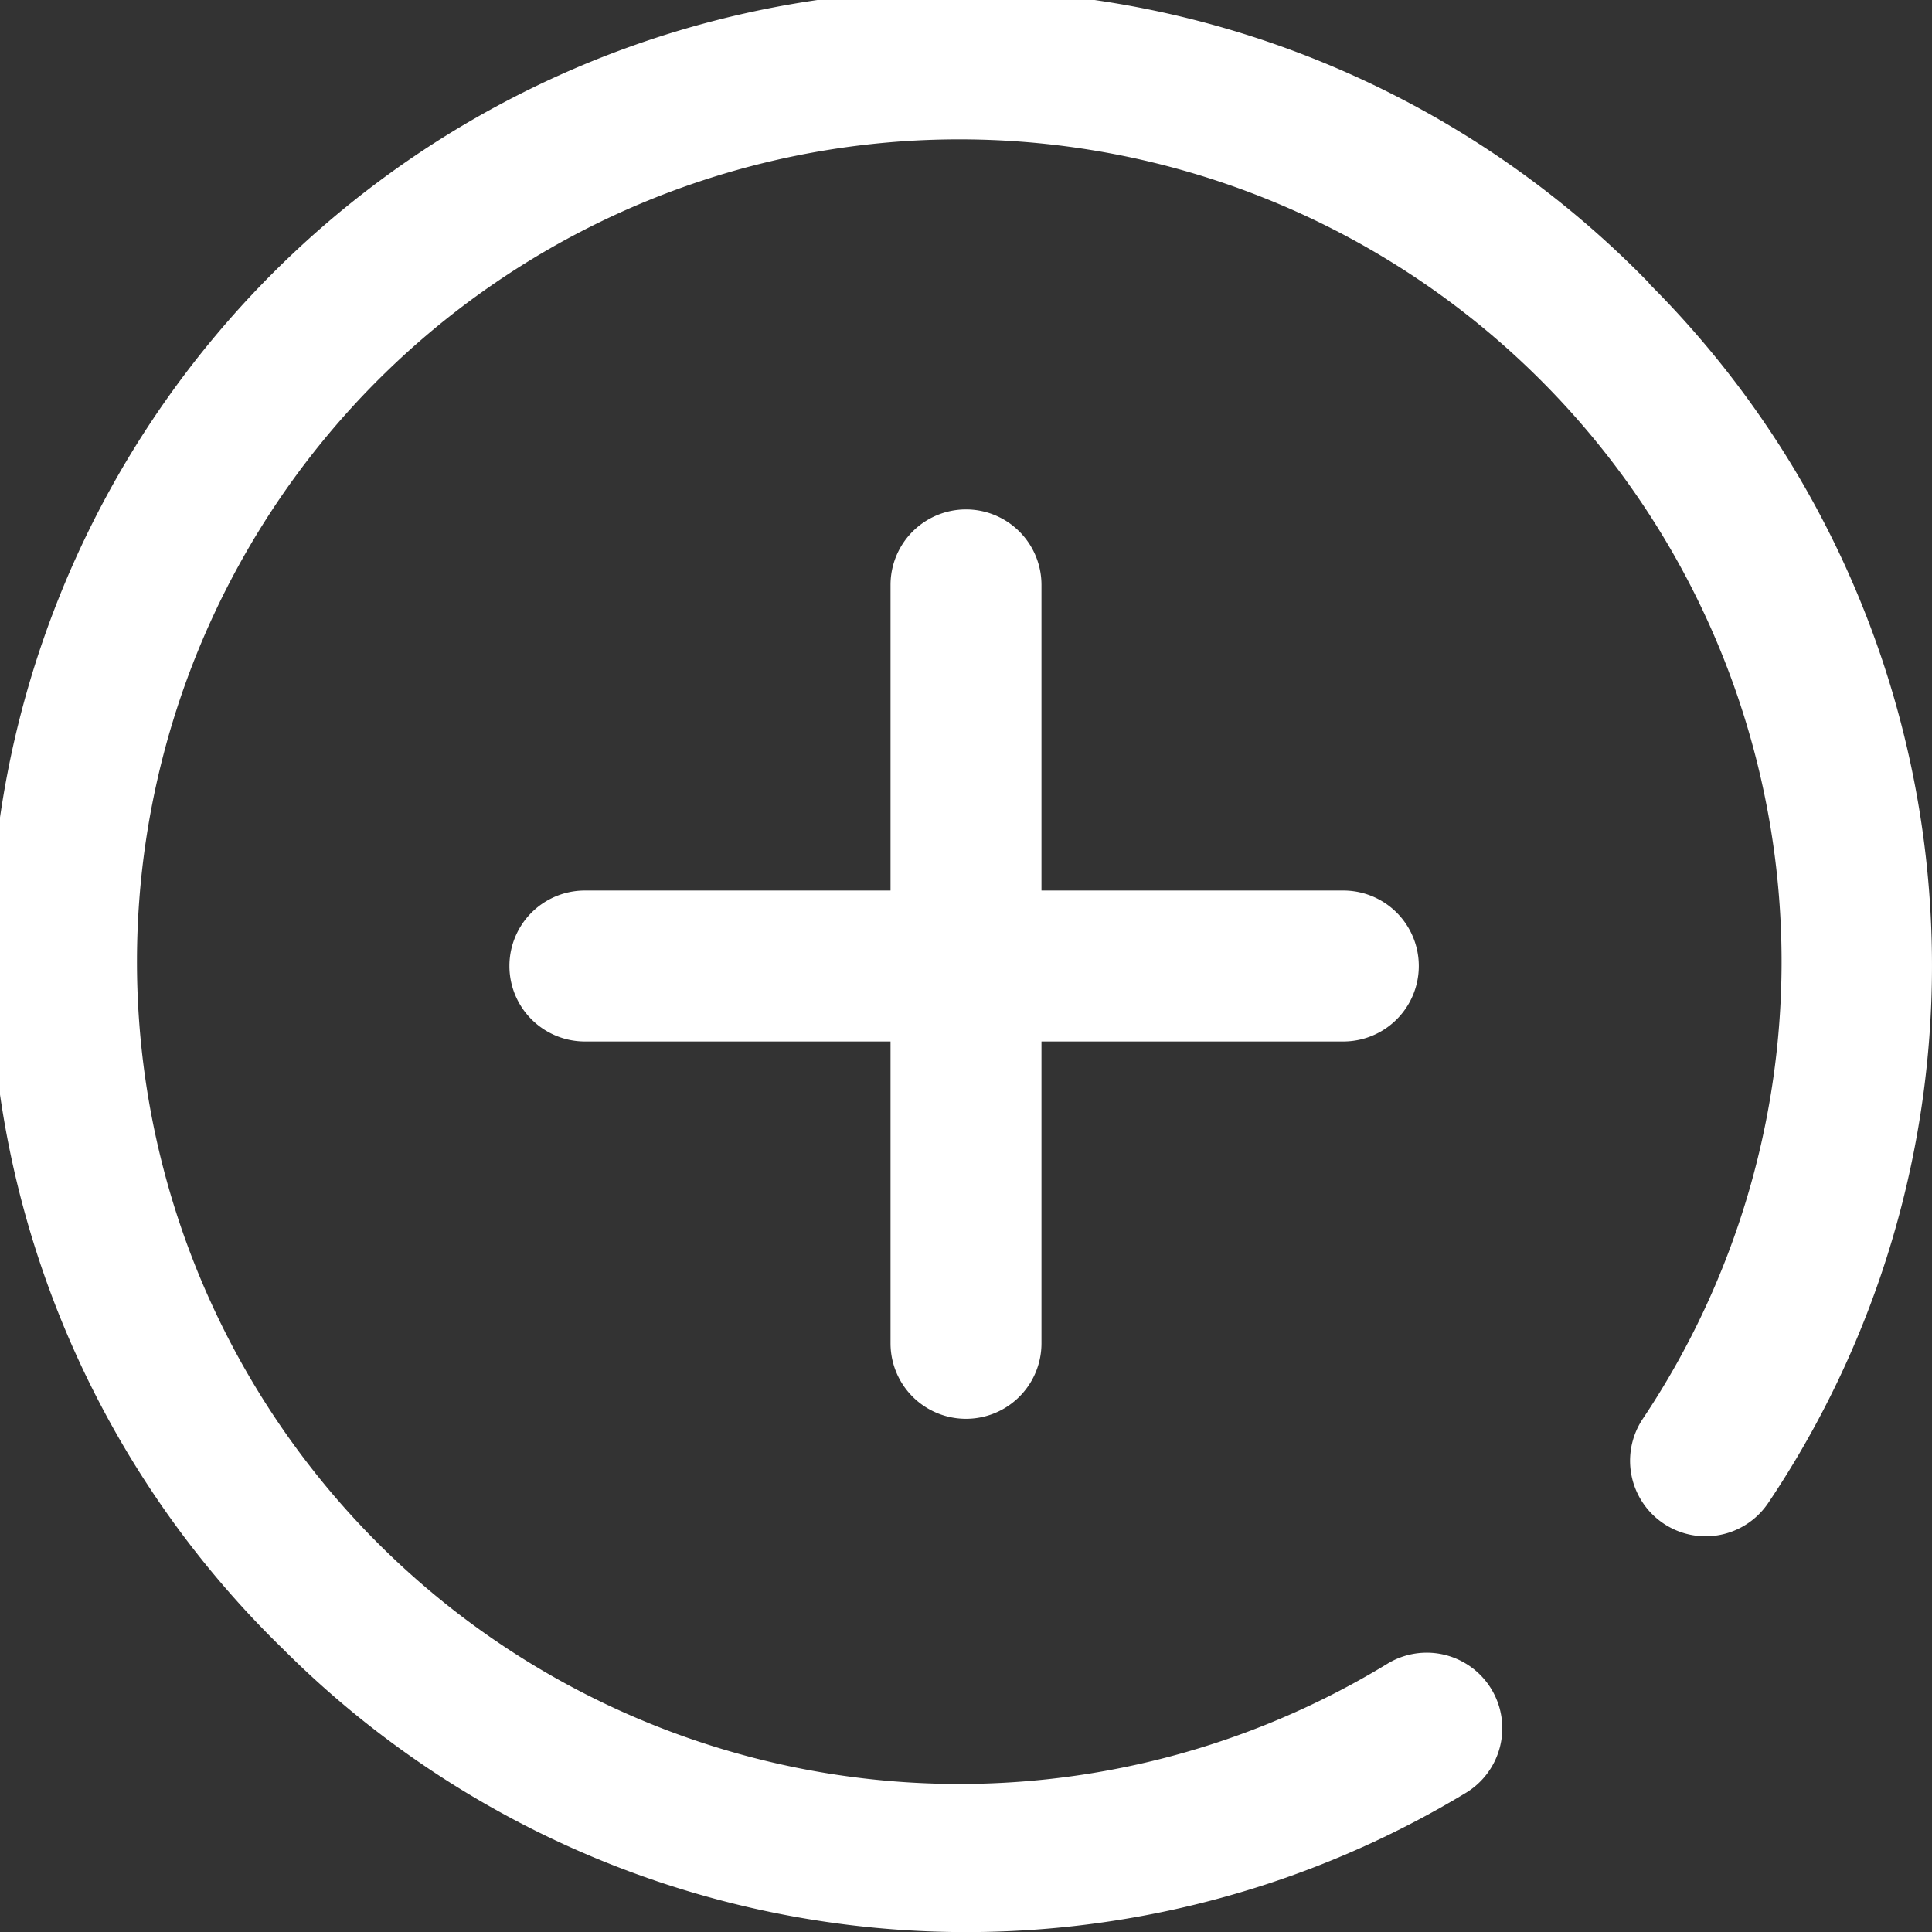 <svg id="circle" xmlns="http://www.w3.org/2000/svg" width="128" height="128" viewBox="0 0 128 128">
  <rect x="0" y="0" width="128" height="128" fill="#333333" stroke="none"/>
  <defs>
    <style>
      .cls-1 {
        fill: #fff;
      }
    </style>
  </defs>
  <title>circle-ai</title>
  <path id="circle-plus" class="cls-1" d="M59,89V69H38.75a5,5,0,0,1,0-10H59V38.75a5,5,0,0,1,10,0V59H89a5,5,0,0,1,0,10H69V89a5,5,0,0,1-10,0Z"/>
  <path id="circle-inner" class="cls-1" d="M109.25,18.75a64,64,0,1,0-90.5,90.5,64,64,0,0,0,78.37,9.53,5,5,0,0,0-5.19-8.56A54.48,54.48,0,1,1,108.84,94a5,5,0,0,0,8.32,5.56,63.84,63.84,0,0,0-7.91-80.78Z"/>
</svg>
